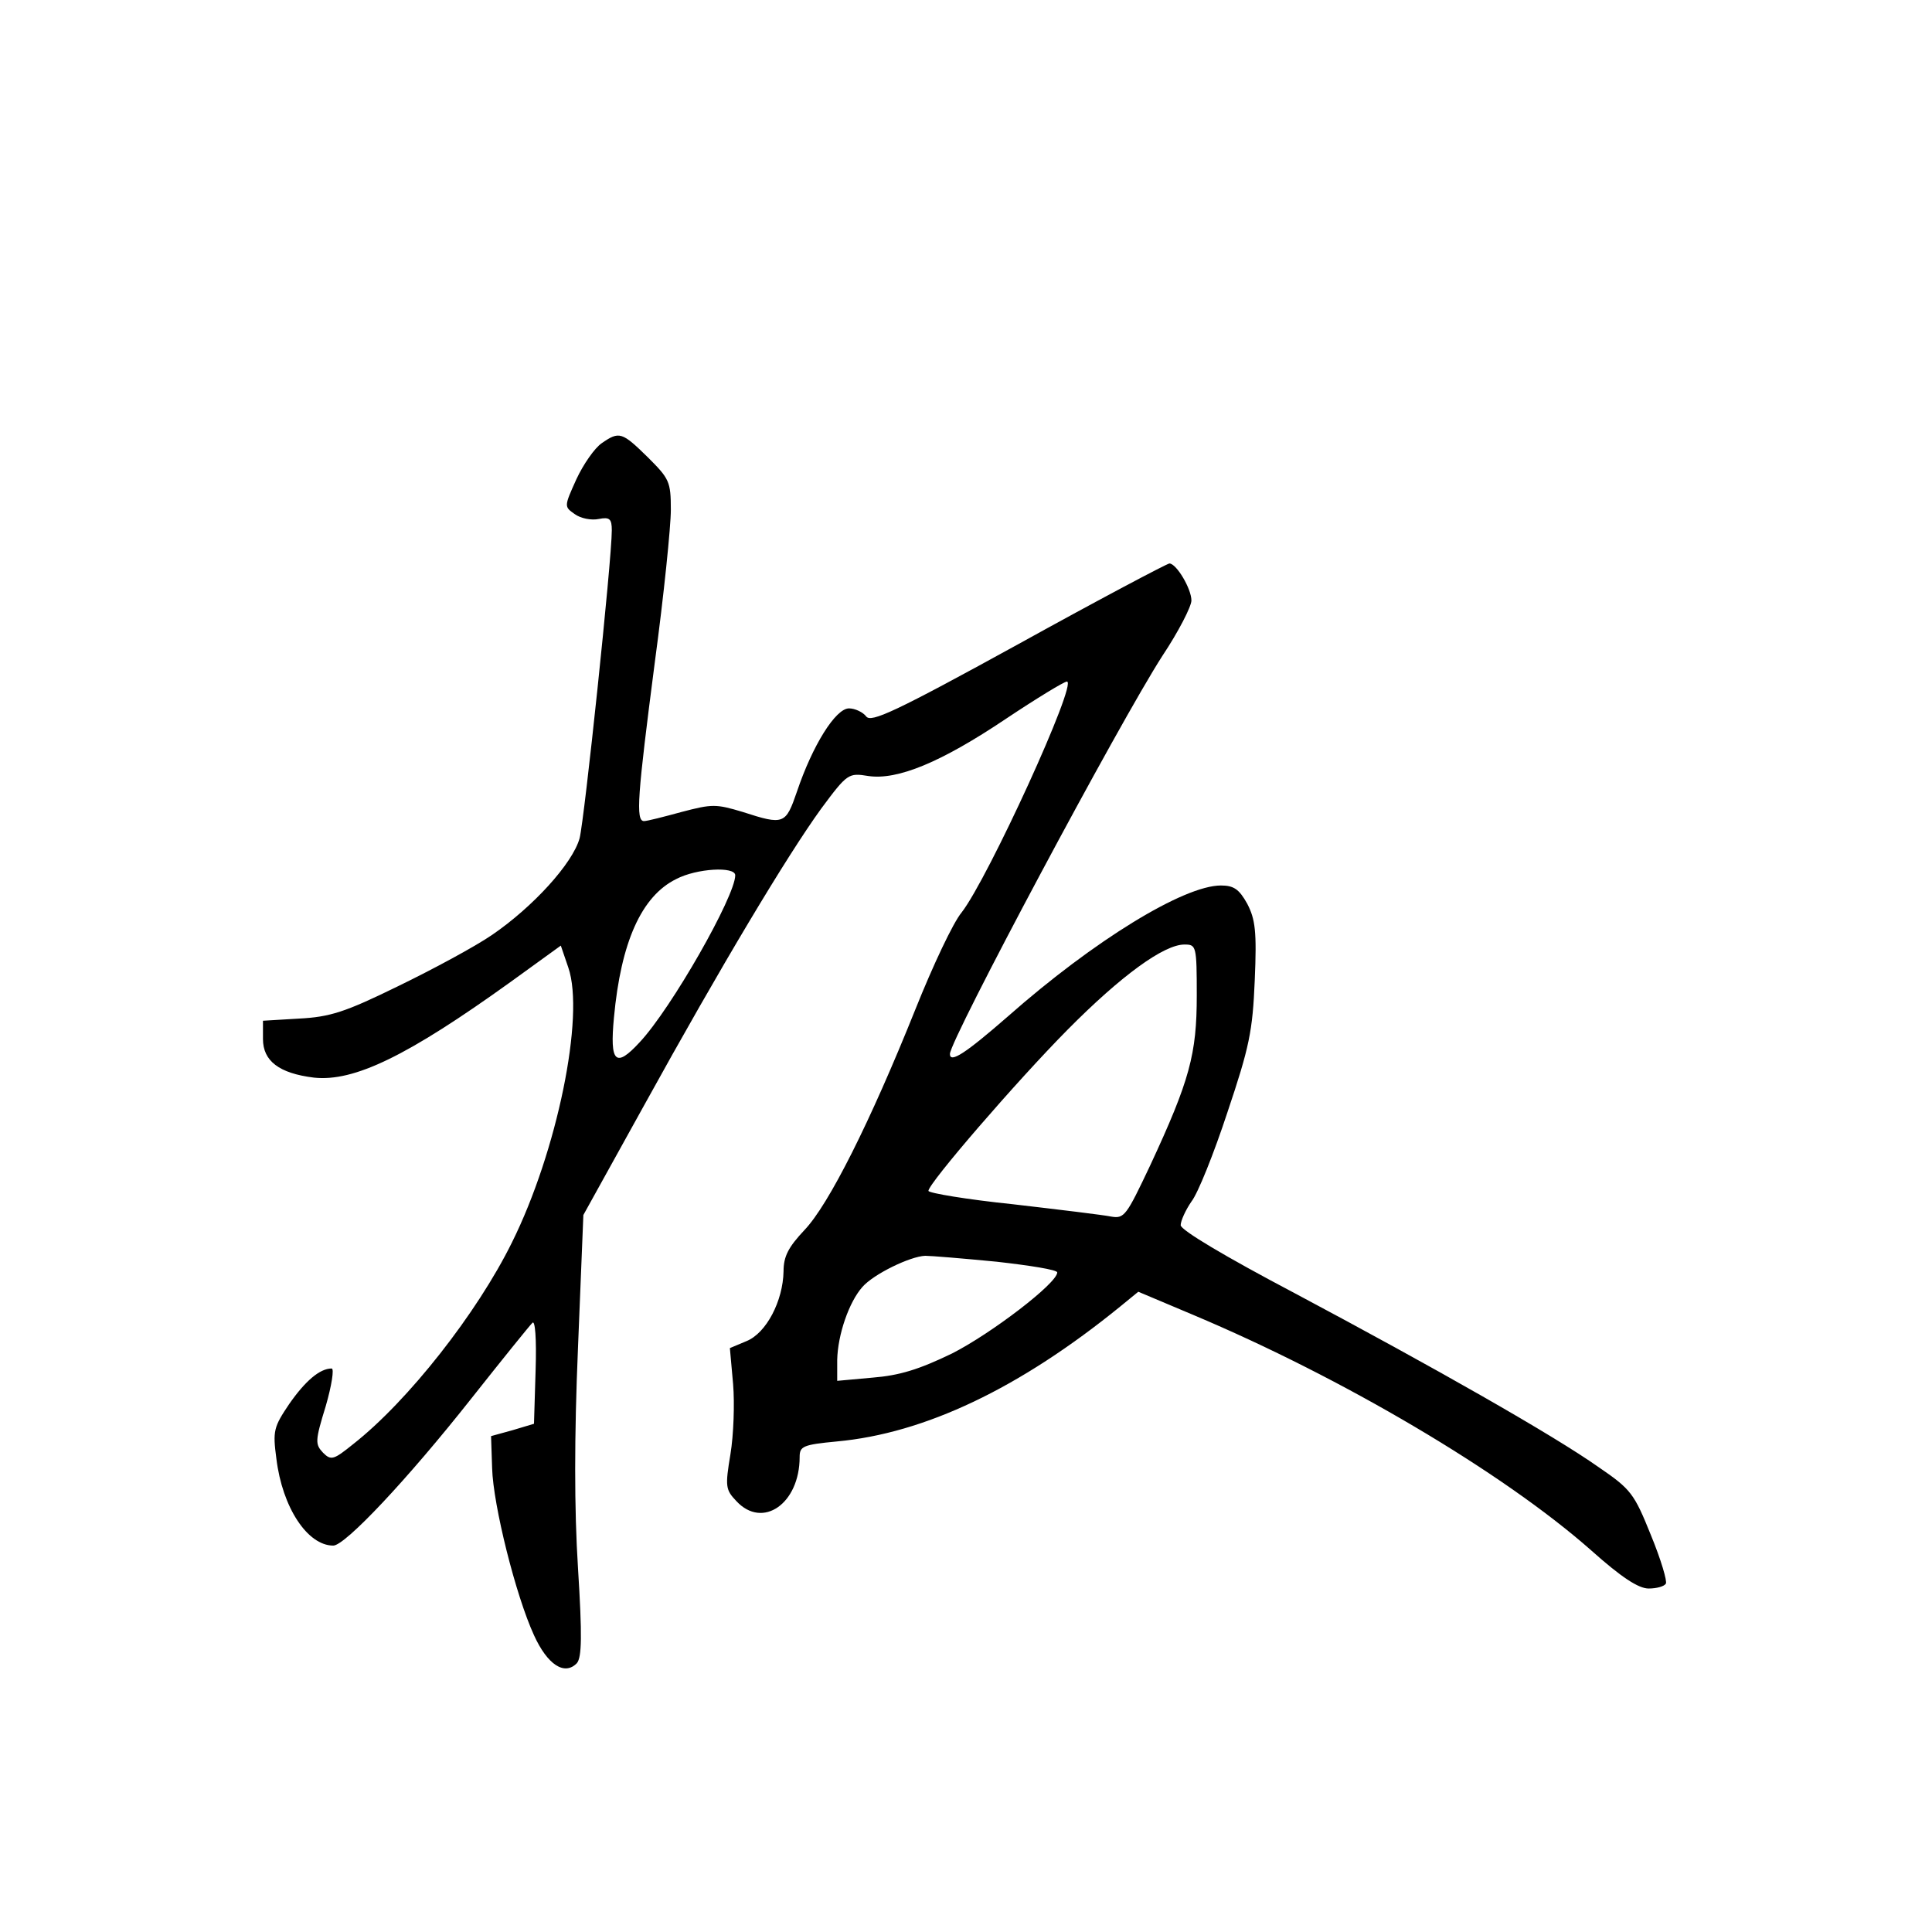 <?xml version="1.0" standalone="no"?>
<!DOCTYPE svg PUBLIC "-//W3C//DTD SVG 20010904//EN"
 "http://www.w3.org/TR/2001/REC-SVG-20010904/DTD/svg10.dtd">
<svg version="1.0" xmlns="http://www.w3.org/2000/svg"
 width="360pt" height="360pt" viewBox="0 0 360 360"
 preserveAspectRatio="xMidYMid meet">
<g transform="translate(0,360) scale(0.1,-0.1)"
fill="#000000" stroke="none">
<path d="M1121 2774 c-13 -9 -34 -39 -47 -67 -23 -51 -23 -51 -3 -65 11 -8 31
-12 45 -9 20 4 24 0 24 -21 0 -56 -51 -539 -60 -574 -13 -47 -87 -128 -163
-180 -32 -22 -112 -65 -176 -96 -98 -48 -126 -57 -184 -60 l-67 -4 0 -34 c0
-41 30 -64 95 -72 75 -8 174 40 366 178 l94 68 14 -41 c31 -90 -21 -343 -105
-512 -65 -132 -194 -296 -296 -376 -36 -29 -41 -31 -56 -16 -15 16 -15 22 5
87 11 38 16 70 11 70 -22 0 -49 -23 -79 -66 -29 -43 -31 -50 -24 -102 11 -91
58 -162 106 -162 22 0 138 123 258 275 57 72 107 134 113 140 5 6 8 -28 6 -89
l-3 -99 -40 -12 -40 -11 2 -60 c2 -69 44 -237 78 -311 25 -55 57 -76 80 -52 9
11 10 50 2 177 -7 110 -7 245 0 411 l10 247 113 204 c144 261 267 466 330 553
49 66 51 67 88 61 54 -8 135 25 257 107 57 38 108 69 113 69 21 0 -147 -367
-196 -430 -16 -19 -54 -100 -86 -180 -85 -212 -162 -365 -207 -412 -30 -32
-39 -49 -39 -77 -1 -55 -32 -115 -69 -130 l-31 -13 6 -67 c3 -36 1 -95 -5
-131 -10 -60 -9 -66 11 -87 49 -53 118 -5 118 82 0 20 6 23 69 29 164 15 341
99 529 252 l33 27 102 -43 c278 -117 578 -294 742 -439 56 -50 88 -71 107 -71
15 0 29 4 32 9 3 4 -9 45 -28 91 -31 77 -37 85 -97 126 -85 60 -305 185 -566
324 -131 69 -213 118 -213 127 0 8 9 28 20 44 12 15 42 90 67 166 41 122 47
151 51 246 4 92 1 114 -14 143 -15 27 -25 34 -49 34 -69 0 -236 -102 -397
-244 -78 -68 -108 -88 -108 -70 0 26 316 618 396 742 30 45 54 92 54 103 0 22
-28 69 -41 69 -4 0 -131 -67 -281 -150 -231 -127 -275 -147 -284 -135 -6 8
-21 15 -32 15 -25 0 -68 -69 -97 -155 -21 -61 -24 -63 -101 -38 -50 15 -57 15
-114 0 -33 -9 -64 -17 -70 -17 -16 0 -12 48 20 295 17 126 30 254 30 285 0 53
-3 58 -43 98 -48 47 -53 49 -86 26z m249 -805 c0 -39 -119 -248 -178 -311 -45
-49 -56 -38 -48 46 13 140 51 226 116 258 38 20 110 24 110 7z m860 -224 c0
-109 -13 -158 -87 -317 -44 -93 -48 -99 -72 -95 -14 3 -97 13 -183 23 -87 9
-158 21 -158 25 0 14 164 204 259 300 101 102 180 159 218 159 22 0 23 -2 23
-95z m-373 -496 c62 -7 113 -15 113 -20 0 -20 -123 -114 -196 -151 -62 -30
-98 -41 -148 -45 l-66 -6 0 39 c1 47 22 108 47 136 21 24 89 57 117 58 11 0
71 -5 133 -11z"/>
</g>
</svg>
